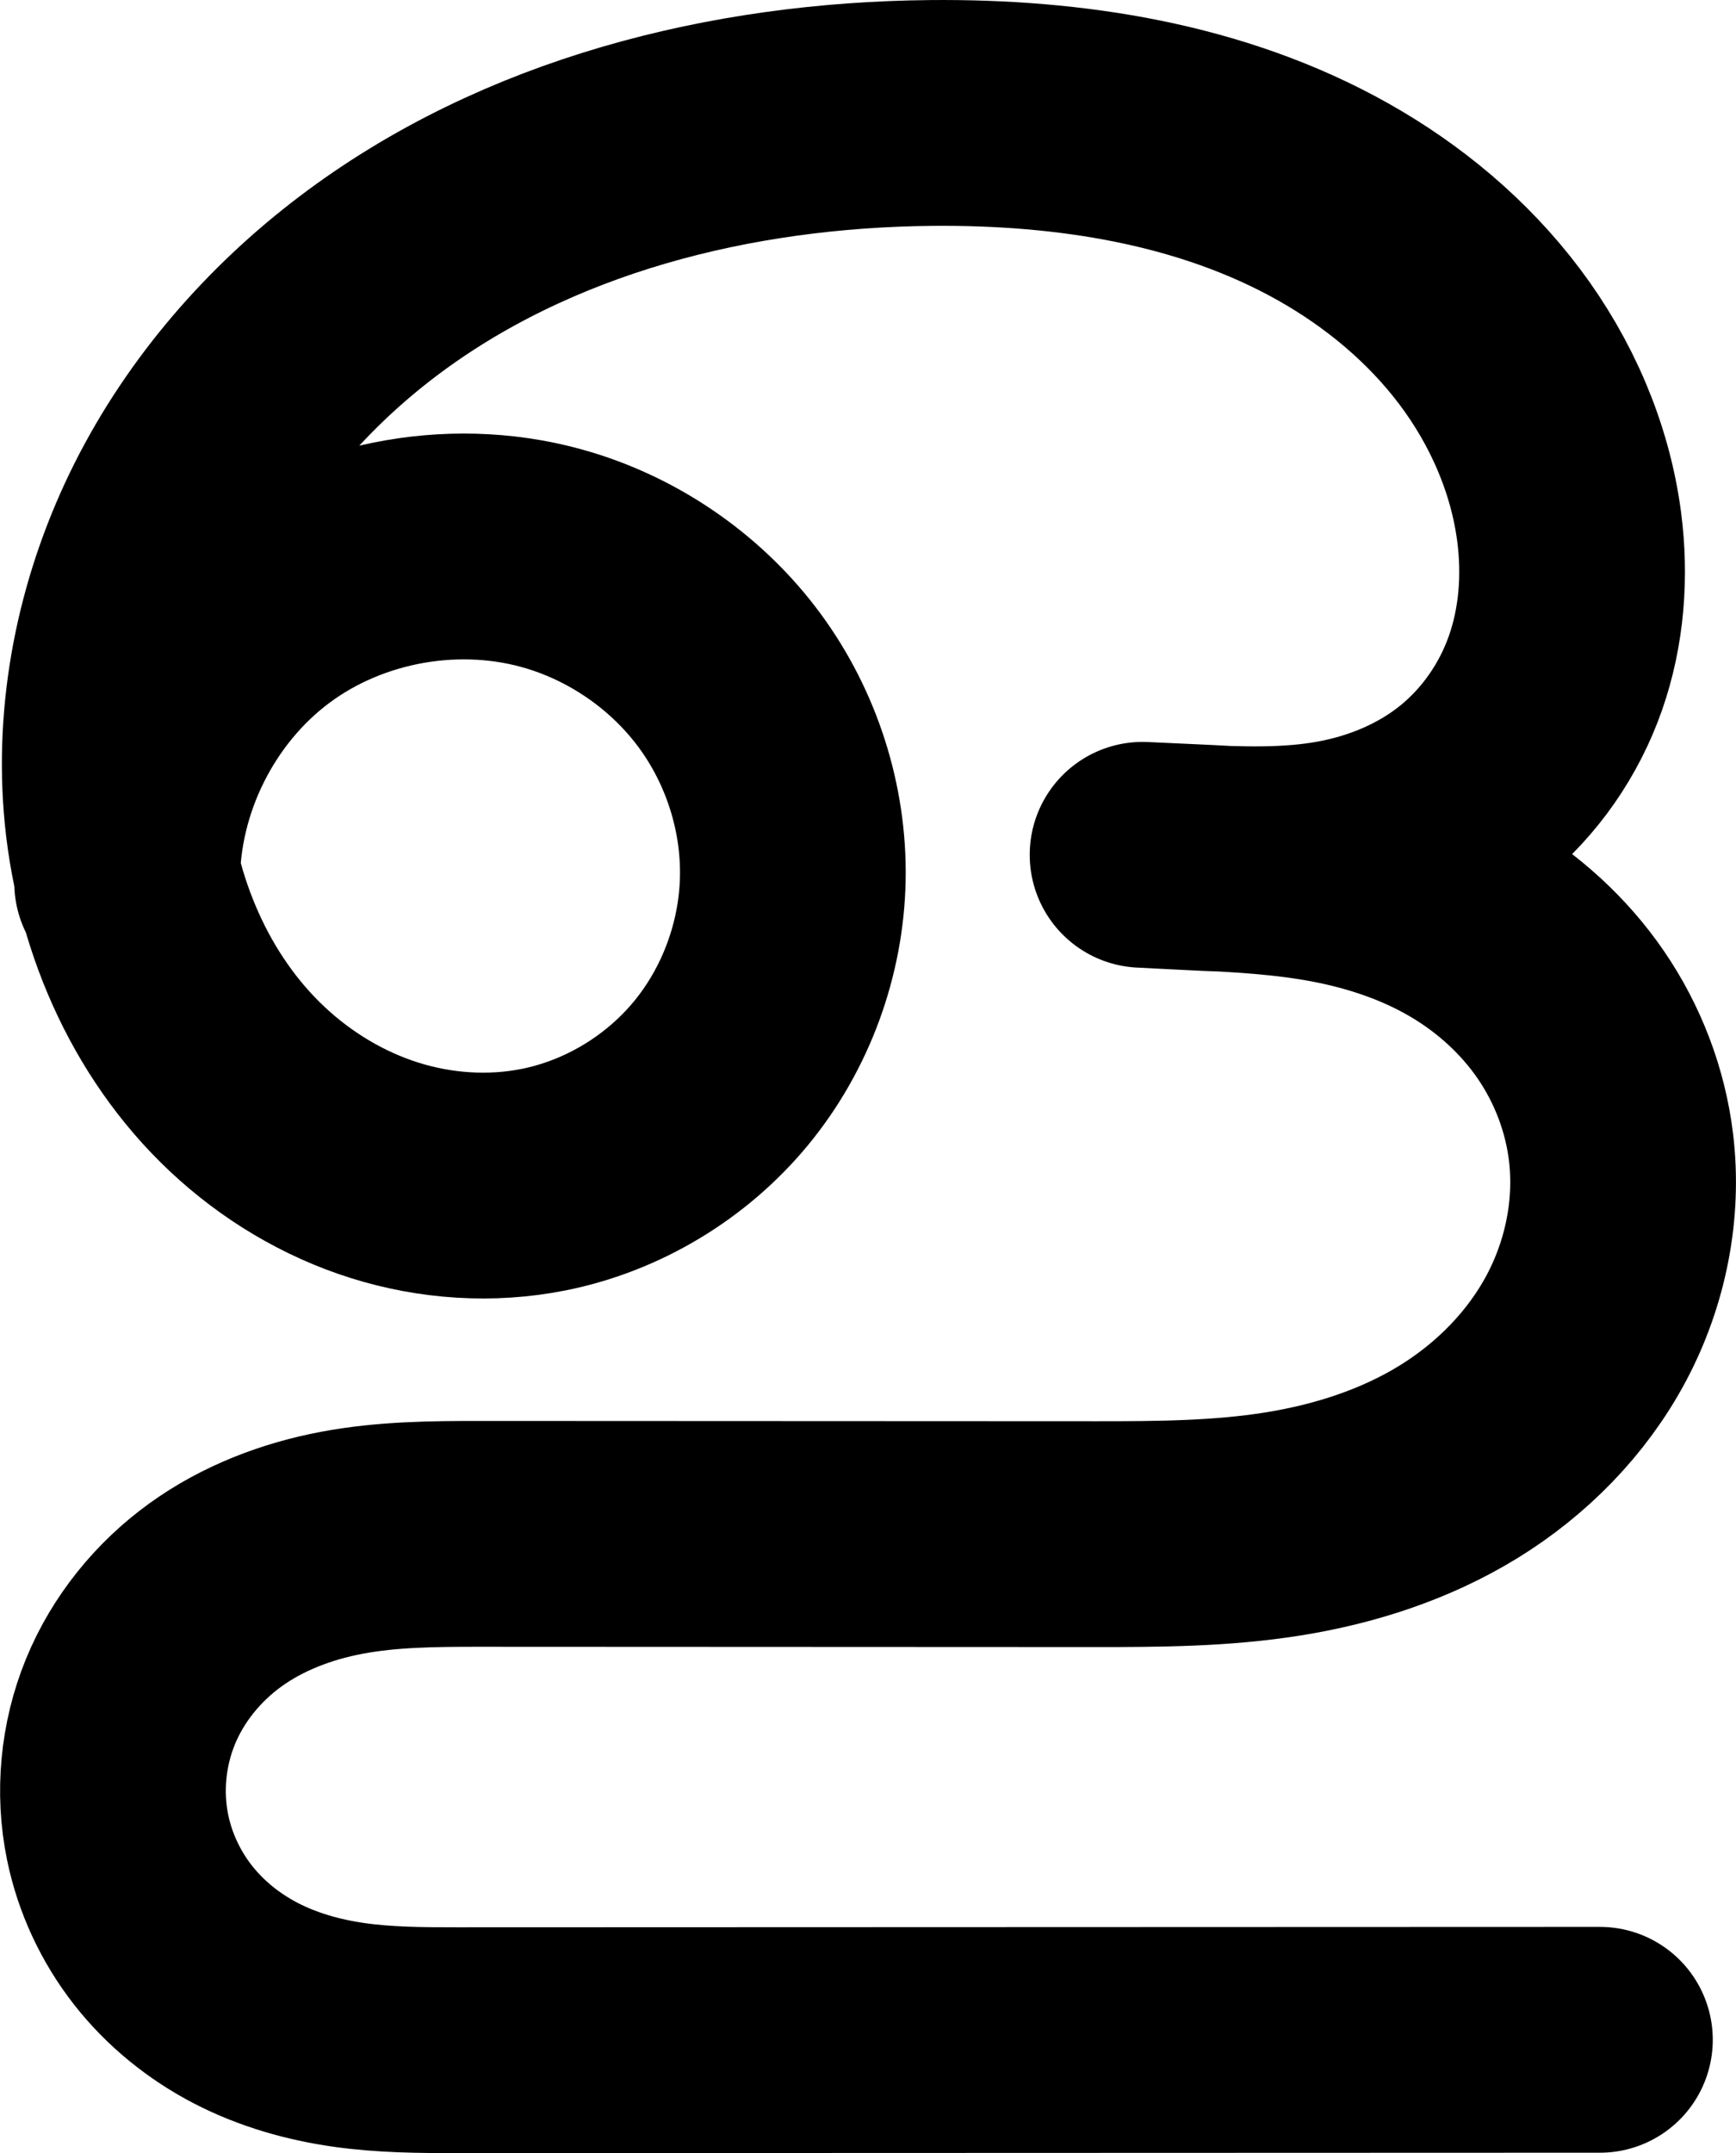 <?xml version="1.0" encoding="UTF-8" standalone="no"?>
<svg
   xmlns:dc="http://purl.org/dc/elements/1.1/"
   xmlns:cc="http://creativecommons.org/ns#"
   xmlns:rdf="http://www.w3.org/1999/02/22-rdf-syntax-ns#"
   xmlns:svg="http://www.w3.org/2000/svg"
   xmlns="http://www.w3.org/2000/svg"
   xmlns:sodipodi="http://sodipodi.sourceforge.net/DTD/sodipodi-0.dtd"
   xmlns:inkscape="http://www.inkscape.org/namespaces/inkscape"
   width="269.193"
   height="333.704"
   id="svg2992"
   version="1.1"
   inkscape:version="1.0.1 (3bc2e813f5, 2020-09-07)"
   sodipodi:docname="ള.svg">
  <defs
     id="defs5498">
    <inkscape:path-effect
       effect="spiro"
       id="path-effect4142"
       is_visible="true"
       lpeversion="0" />
    <inkscape:path-effect
       effect="spiro"
       id="path-effect4142-8"
       is_visible="true"
       lpeversion="0" />
    <inkscape:path-effect
       effect="spiro"
       id="path-effect4142-8-0"
       is_visible="true"
       lpeversion="0" />
    <inkscape:path-effect
       effect="spiro"
       id="path-effect4142-8-0-2"
       is_visible="true"
       lpeversion="0" />
    <inkscape:path-effect
       effect="spiro"
       id="path-effect4142-8-0-2-0"
       is_visible="true"
       lpeversion="0" />
    <inkscape:path-effect
       effect="spiro"
       id="path-effect4142-8-0-2-0-1"
       is_visible="true"
       lpeversion="0" />
    <inkscape:path-effect
       effect="spiro"
       id="path-effect4142-8-0-2-0-1-6"
       is_visible="true"
       lpeversion="0" />
    <inkscape:path-effect
       effect="spiro"
       id="path-effect4142-8-0-2-0-1-8"
       is_visible="true"
       lpeversion="0" />
    <inkscape:path-effect
       effect="spiro"
       id="path-effect4142-8-0-2-0-1-7"
       is_visible="true"
       lpeversion="0" />
    <inkscape:path-effect
       effect="spiro"
       id="path-effect4142-8-0-2-0-1-7-5"
       is_visible="true"
       lpeversion="0" />
    <inkscape:path-effect
       effect="spiro"
       id="path-effect4142-8-0-2-0-1-7-0"
       is_visible="true"
       lpeversion="0" />
    <inkscape:path-effect
       effect="spiro"
       id="path-effect4142-8-0-2-0-1-4"
       is_visible="true"
       lpeversion="0" />
  </defs>
  <sodipodi:namedview
     inkscape:window-height="1015"
     inkscape:window-width="1920"
     inkscape:pageshadow="2"
     inkscape:pageopacity="0.0"
     borderopacity="1.0"
     bordercolor="#666666"
     pagecolor="#ffffff"
     id="base"
     showgrid="true"
     showguides="true"
     inkscape:guide-bbox="true"
     inkscape:zoom="0.1135"
     inkscape:cx="1219.5229"
     inkscape:cy="-639.41168"
     inkscape:window-x="1920"
     inkscape:window-y="0"
     inkscape:current-layer="layer1"
     inkscape:window-maximized="1"
     inkscape:document-rotation="0">
    <sodipodi:guide
       orientation="horizontal"
       position="1202.928,-187.163"
       id="guide5596" />
    <inkscape:grid
       type="xygrid"
       id="grid3769"
       empspacing="3"
       visible="true"
       enabled="true"
       snapvisiblegridlinesonly="true"
       spacingx="4"
       units="px"
       dotted="true"
       spacingy="4"
       originx="1202.928"
       originy="-927.133" />
    <sodipodi:guide
       orientation="0,1"
       position="162.928,812.837"
       id="guide2985" />
  </sodipodi:namedview>
  <g
     inkscape:label="Layer 1"
     inkscape:groupmode="layer"
     id="layer1"
     transform="translate(1202.928,120.867)">
    <path
       style="fill:none;fill-rule:evenodd;stroke:#000000;stroke-width:35;stroke-linecap:round;stroke-linejoin:round;stroke-miterlimit:4;stroke-dasharray:none;stroke-opacity:1"
       d="m -1183.215,15.929 c -0.077,-16.201 7.935,-32.242 20.934,-41.911 12.999,-9.67 30.666,-12.731 46.161,-7.998 10.447,3.191 19.838,9.786 26.322,18.577 6.484,8.791 10.013,19.738 9.806,30.66 -0.207,10.922 -4.164,21.75 -11.108,30.183 -6.944,8.432 -16.841,14.401 -27.555,16.532 -8.151,1.621 -16.702,1.048 -24.629,-1.446 -7.928,-2.494 -15.226,-6.887 -21.288,-12.572 -12.124,-11.37 -19.024,-27.724 -20.325,-44.294 -1.212,-15.445 2.233,-31.138 9.212,-44.969 6.979,-13.832 17.421,-25.814 29.77,-35.169 24.698,-18.711 56.348,-26.583 87.332,-26.878 21.529,-0.205 43.586,3.212 62.353,13.764 9.384,5.276 17.835,12.311 24.307,20.913 6.472,8.602 10.924,18.794 12.316,29.469 0.99,7.591 0.407,15.434 -2.125,22.658 -2.533,7.224 -7.047,13.758 -12.987,18.587 -5.94,4.829 -13.22,7.882 -20.751,9.257 -7.531,1.375 -15.254,1.093 -22.899,0.705 l -7.387,-0.375 7.668,0.353 c 7.357,0.339 14.739,0.724 21.973,2.106 7.234,1.382 14.317,3.766 20.67,7.491 6.353,3.724 11.946,8.784 16.107,14.861 4.161,6.077 6.873,13.148 7.767,20.459 1.175,9.611 -0.827,19.541 -5.379,28.088 -4.552,8.546 -11.594,15.676 -19.845,20.743 -8.251,5.067 -17.651,8.086 -27.213,9.611 -9.562,1.525 -19.29,1.58 -28.973,1.575 l -95.57,-0.043 c -7.141,-0.003 -14.327,0.056 -21.346,1.376 -7.018,1.319 -13.856,3.918 -19.644,8.101 -5.788,4.183 -10.464,9.937 -13.168,16.546 -2.704,6.609 -3.414,14.025 -1.977,21.02 1.127,5.486 3.556,10.695 7.005,15.108 3.449,4.413 7.905,8.012 12.877,10.588 4.973,2.576 10.438,4.125 15.982,4.915 5.544,0.789 11.165,0.823 16.765,0.821 l 177.22,-0.061"
       id="path4140-6-2-9-2-6"
       inkscape:connector-curvature="0"
       sodipodi:nodetypes="caaaaacccassasc"
       inkscape:original-d="m -1183.2153,15.929209 c 0,0 42.3556,-62.751696 67.0948,-49.909056 28.3965,14.741279 26.7912,83.160006 -2.5356,95.950969 -26.964,11.760411 -66.5203,-28.89624 -66.2418,-58.3119546 0.5225,-55.1819394 71.2425,-103.4917244 126.3142,-107.0167874 39.2347,-2.51135 96.19159,24.930108 98.97586,64.146303 1.83996,25.915774 -23.19889,51.363507 -58.76236,51.206479 l -7.3866,-0.375297 7.6679,0.352845 c 11.8799,0.844582 65.96324,18.168014 66.51629,44.916039 0.69693,33.706664 -12.35039,60.048811 -81.40959,60.017541 l -95.5703,-0.0433 c -46.0549,-0.0208 -58.0757,22.70615 -56.1354,47.04245 1.6239,20.36912 14.3692,31.44499 52.6297,31.43177 l 177.22043,-0.0613"
       inkscape:path-effect="#path-effect4142-8-0-2-0-1" />
  </g>
</svg>
